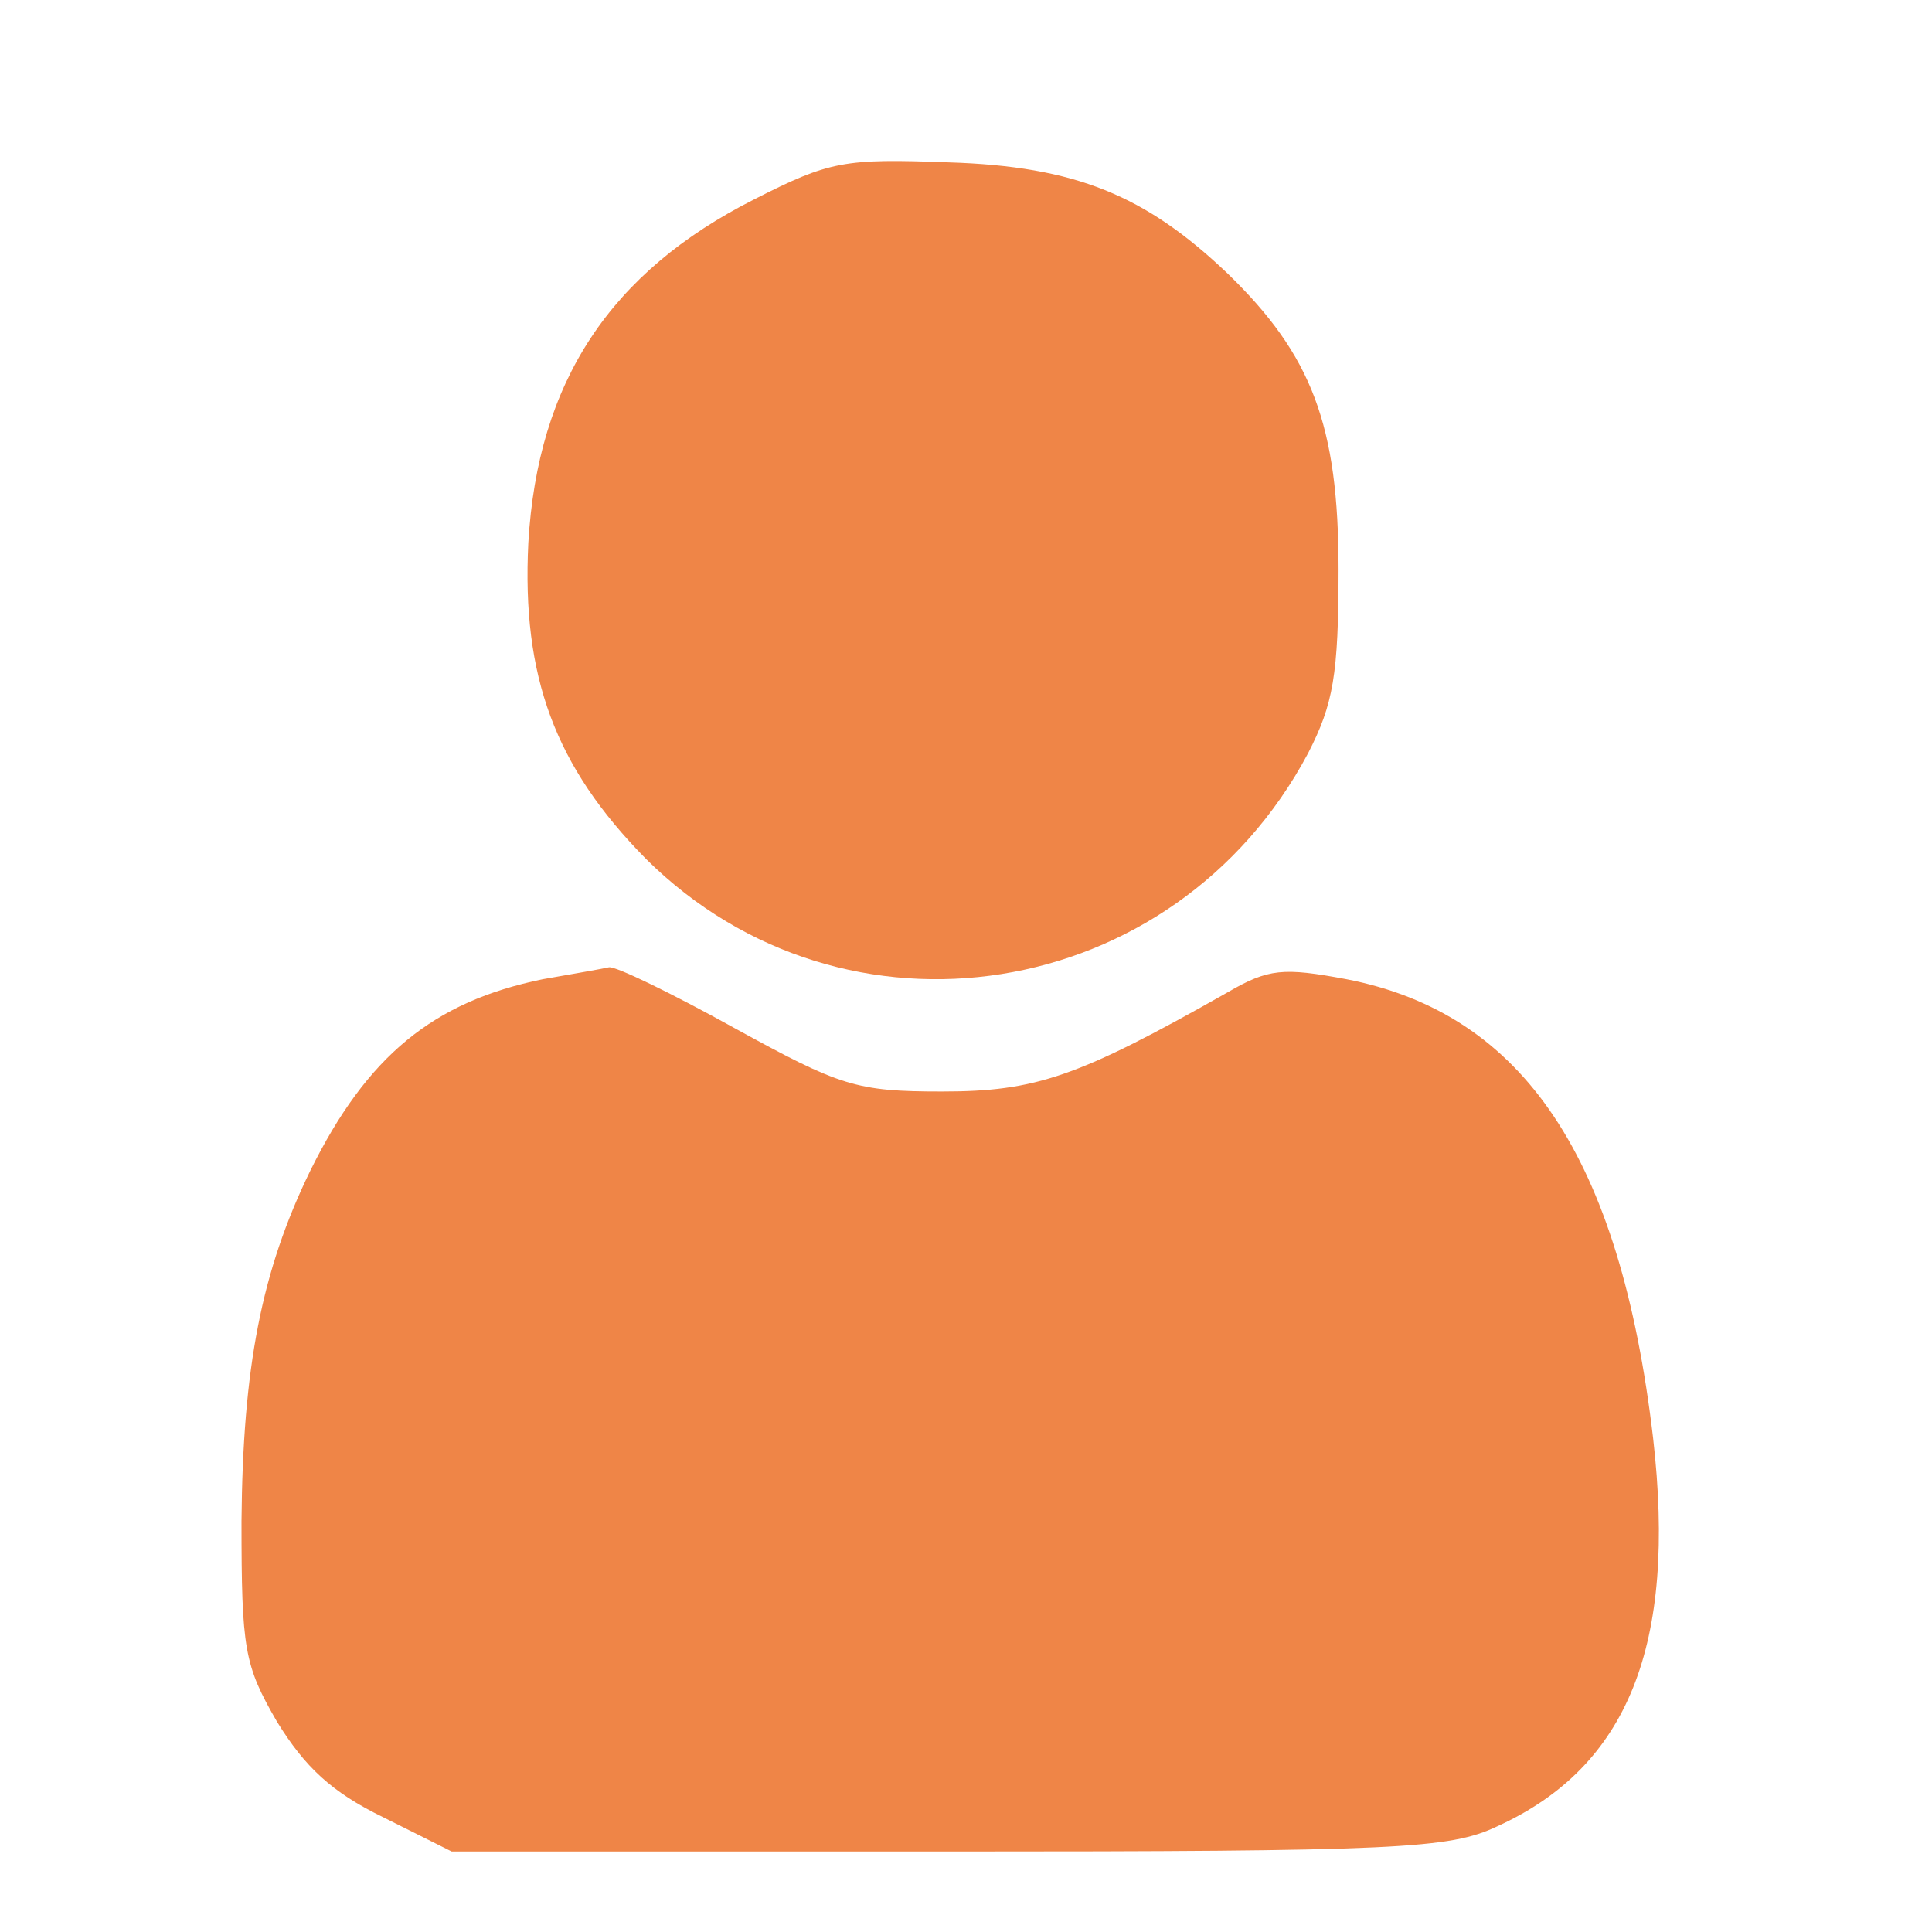 <svg width="24" height="24" viewBox="0 0 24 24" fill="none" xmlns="http://www.w3.org/2000/svg">
<path d="M9.37 2.476C7.581 3.38 6.678 4.742 6.563 6.745C6.481 8.404 6.891 9.52 8.024 10.669C10.487 13.116 14.592 12.476 16.25 9.356C16.562 8.748 16.628 8.387 16.628 7.074C16.628 5.284 16.299 4.414 15.248 3.396C14.23 2.427 13.36 2.066 11.784 2.017C10.487 1.968 10.306 2 9.37 2.476Z" fill="#EF8547"/>
<path d="M6.743 12.164C5.381 12.443 4.56 13.116 3.854 14.544C3.246 15.792 3.016 16.991 3 18.895C3 20.488 3.033 20.685 3.443 21.391C3.788 21.949 4.116 22.261 4.757 22.573L5.611 23H11.768C17.383 23 18.007 22.967 18.598 22.688C20.223 21.949 20.831 20.439 20.535 17.861C20.125 14.38 18.926 12.591 16.726 12.164C15.938 12.016 15.757 12.032 15.248 12.328C13.393 13.379 12.868 13.559 11.702 13.559C10.635 13.559 10.438 13.493 9.124 12.771C8.353 12.344 7.647 11.999 7.564 12.016C7.499 12.032 7.121 12.098 6.743 12.164Z" fill="#EF8547"/>
</svg>
